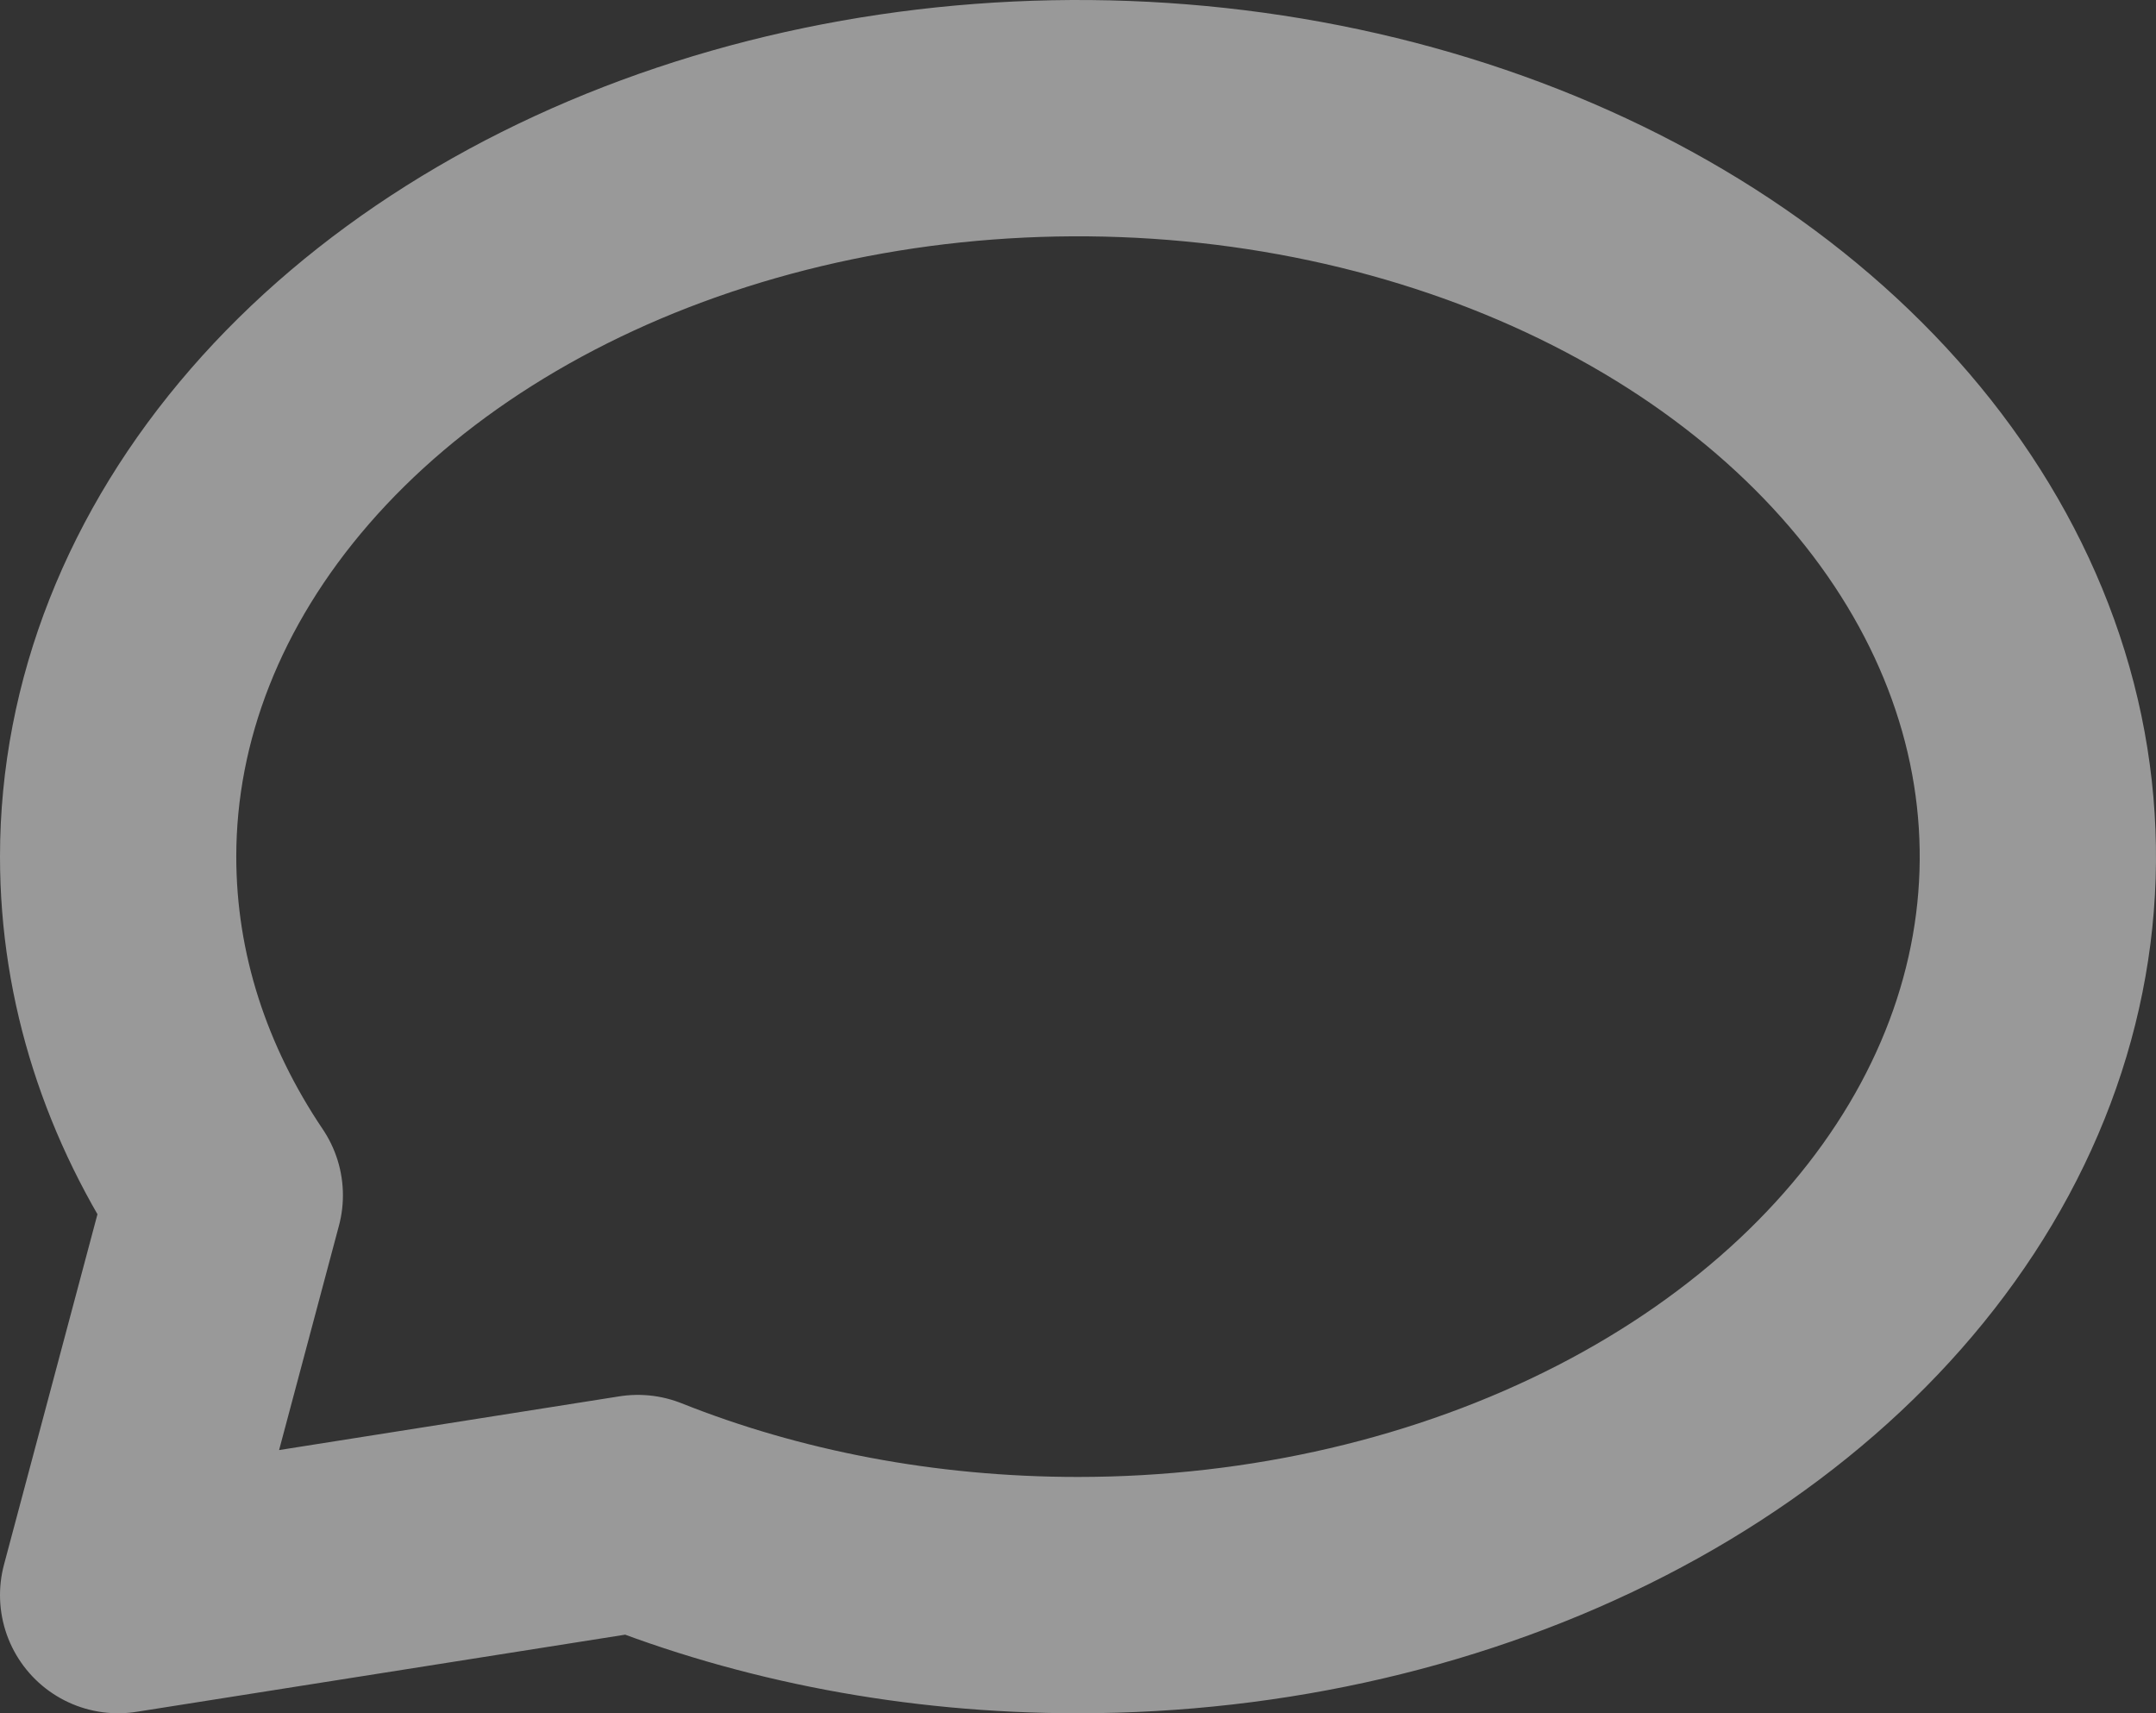 <svg width="73" height="58" viewBox="0 0 73 58" fill="none" xmlns="http://www.w3.org/2000/svg">
<rect x="0" y="0" width="73" height="58" fill="#333333" stroke="none"/>
<path d="M36.5 54C42.928 54 49.211 52.534 54.556 49.787C59.901 47.04 64.066 43.135 66.526 38.567C68.986 33.999 69.629 28.972 68.376 24.123C67.121 19.273 64.026 14.819 59.481 11.322C54.936 7.826 49.145 5.445 42.84 4.48C36.536 3.516 30.001 4.011 24.063 5.903C18.124 7.795 13.048 10.999 9.477 15.111C5.906 19.222 4 24.055 4 29C4 33.133 5.3 37.031 7.611 40.464L4 54L21.597 51.222C26.06 53 31.13 54 36.5 54Z" stroke="white" stroke-opacity="0.5" stroke-width="8" stroke-linecap="round" stroke-linejoin="round"/>
</svg>
